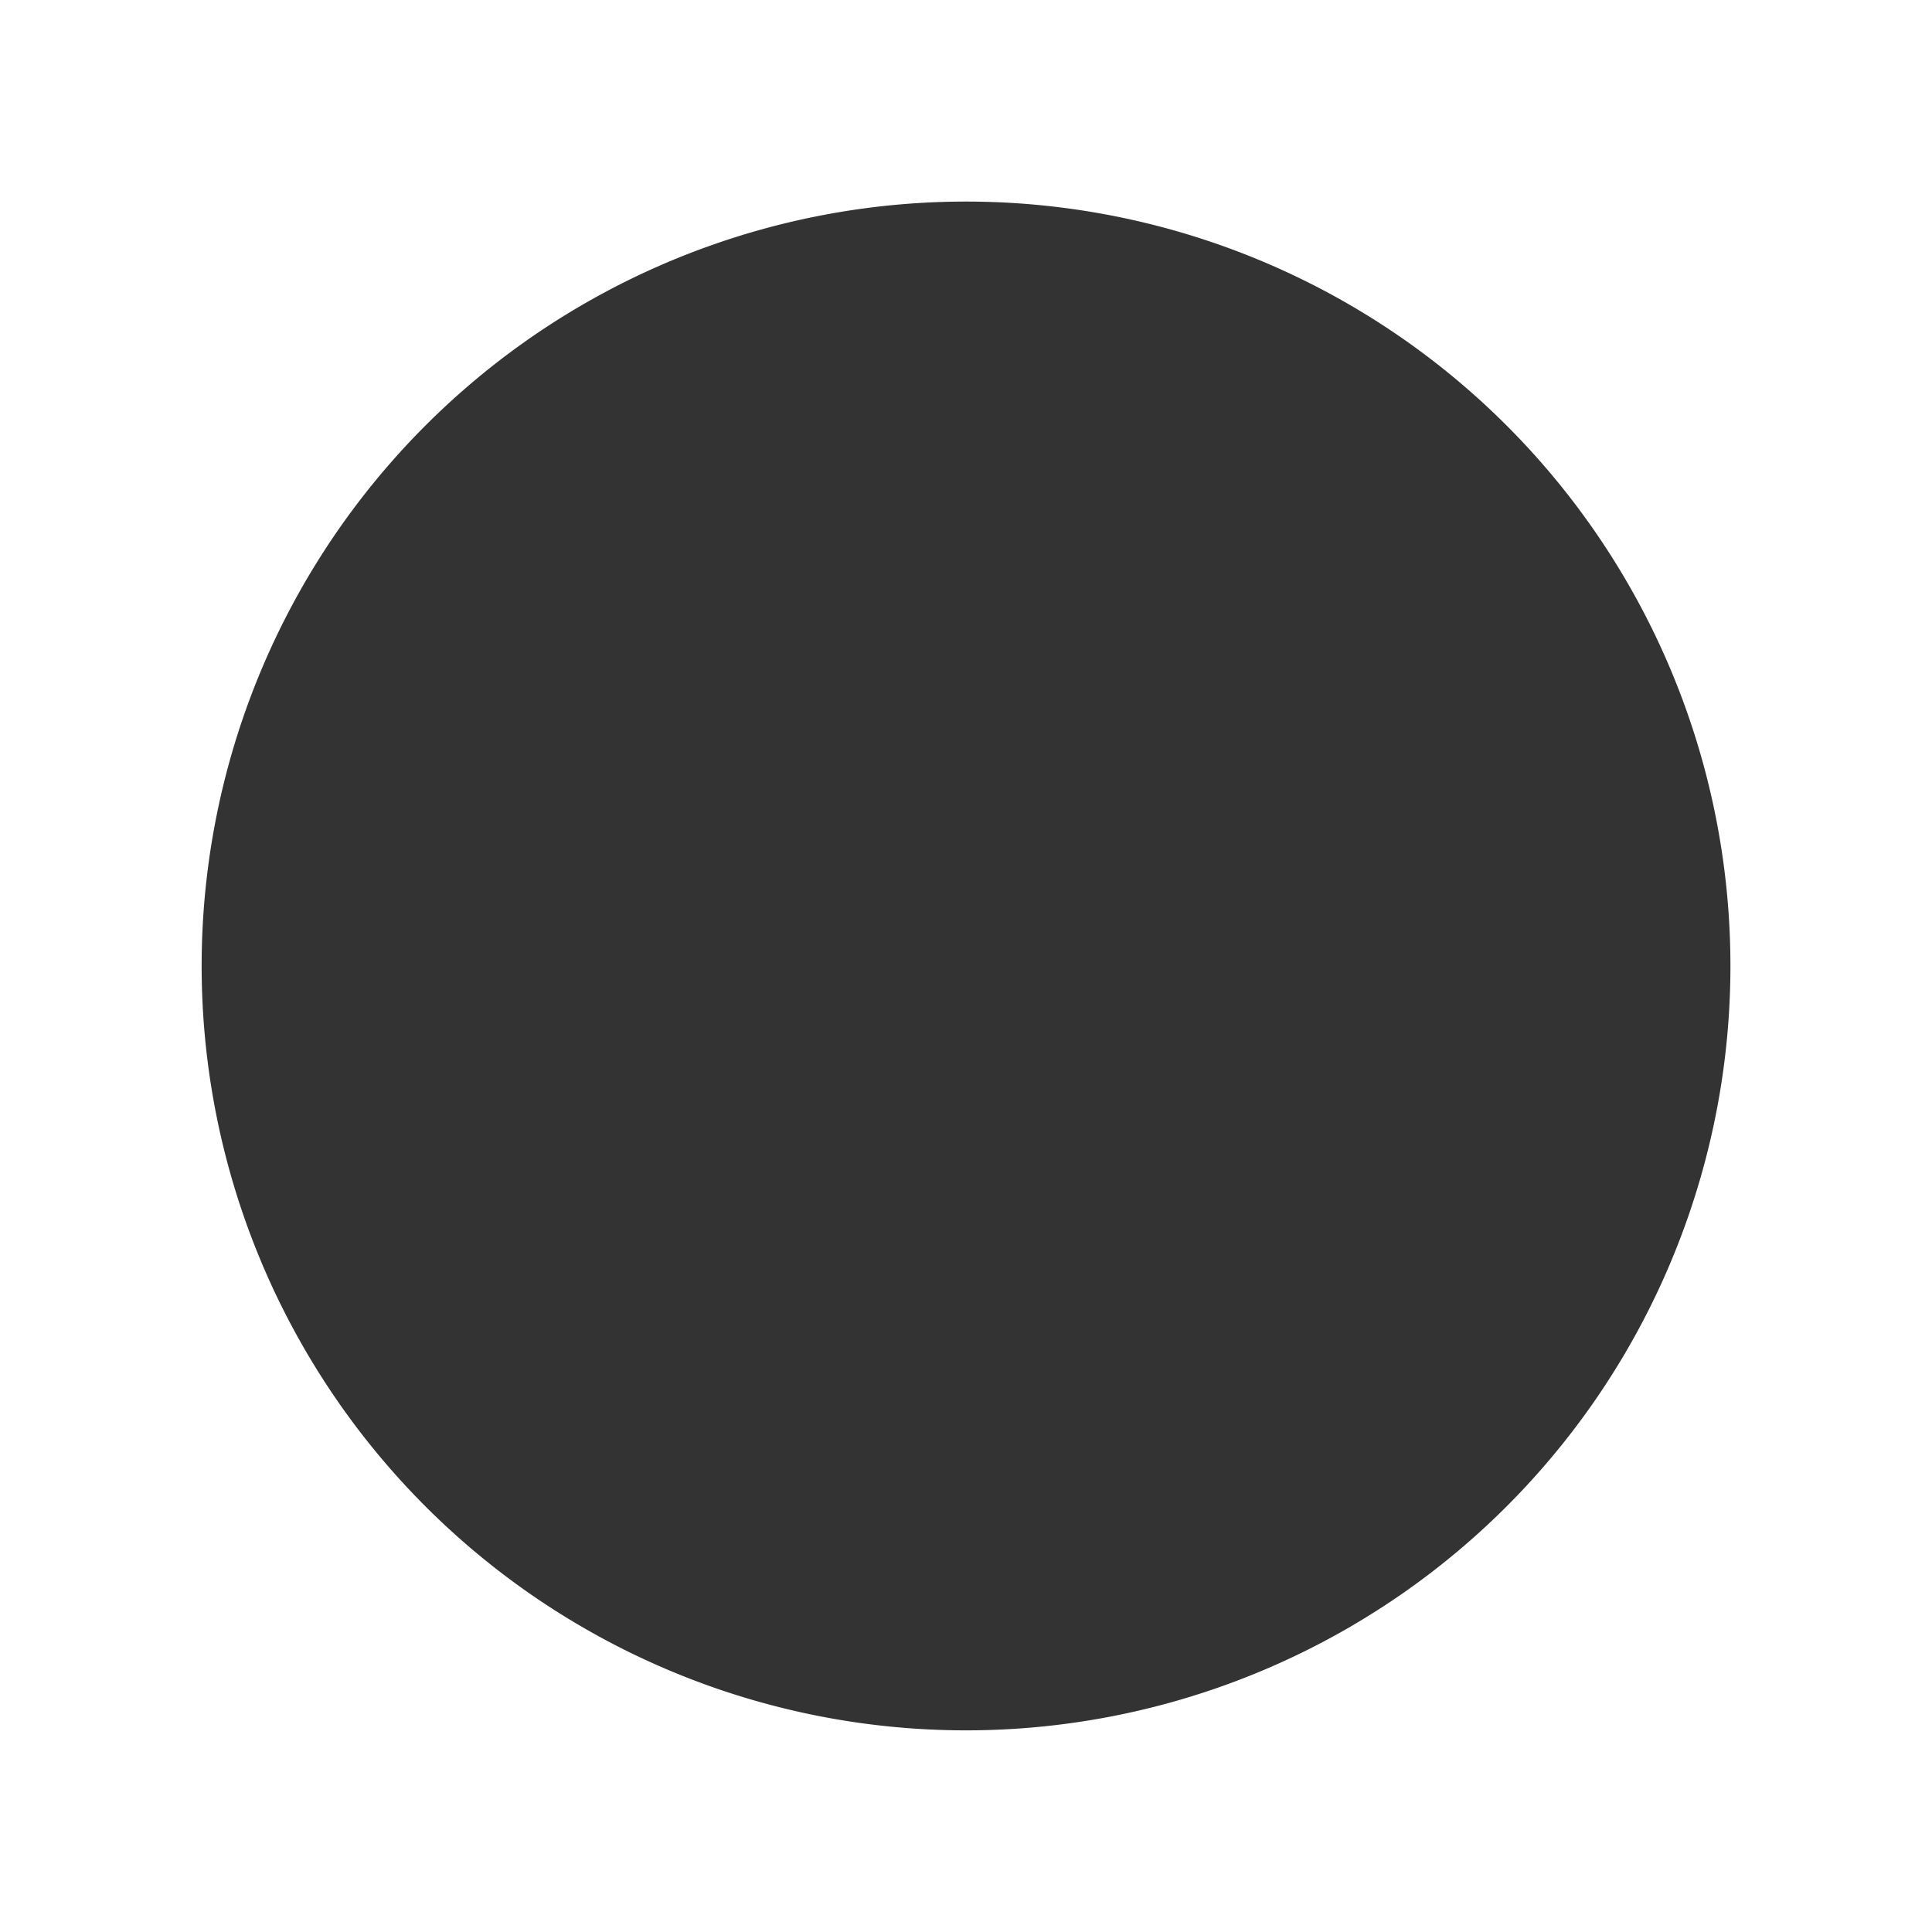 <svg xmlns="http://www.w3.org/2000/svg" viewBox="0 0 252.75 252.75"><rect x="0" y="0" width="252.75" height="252.75" fill="#333333" stroke="none"/><defs><style>.cls-1{fill:#fff;}</style></defs><g id="Layer_2" data-name="Layer 2"><g id="Layer_1-2" data-name="Layer 1"><path class="cls-1" d="M0,0V252.75H252.75V0ZM126.38,226.37a100,100,0,1,1,100-100A100,100,0,0,1,126.38,226.37Z"/></g></g></svg>